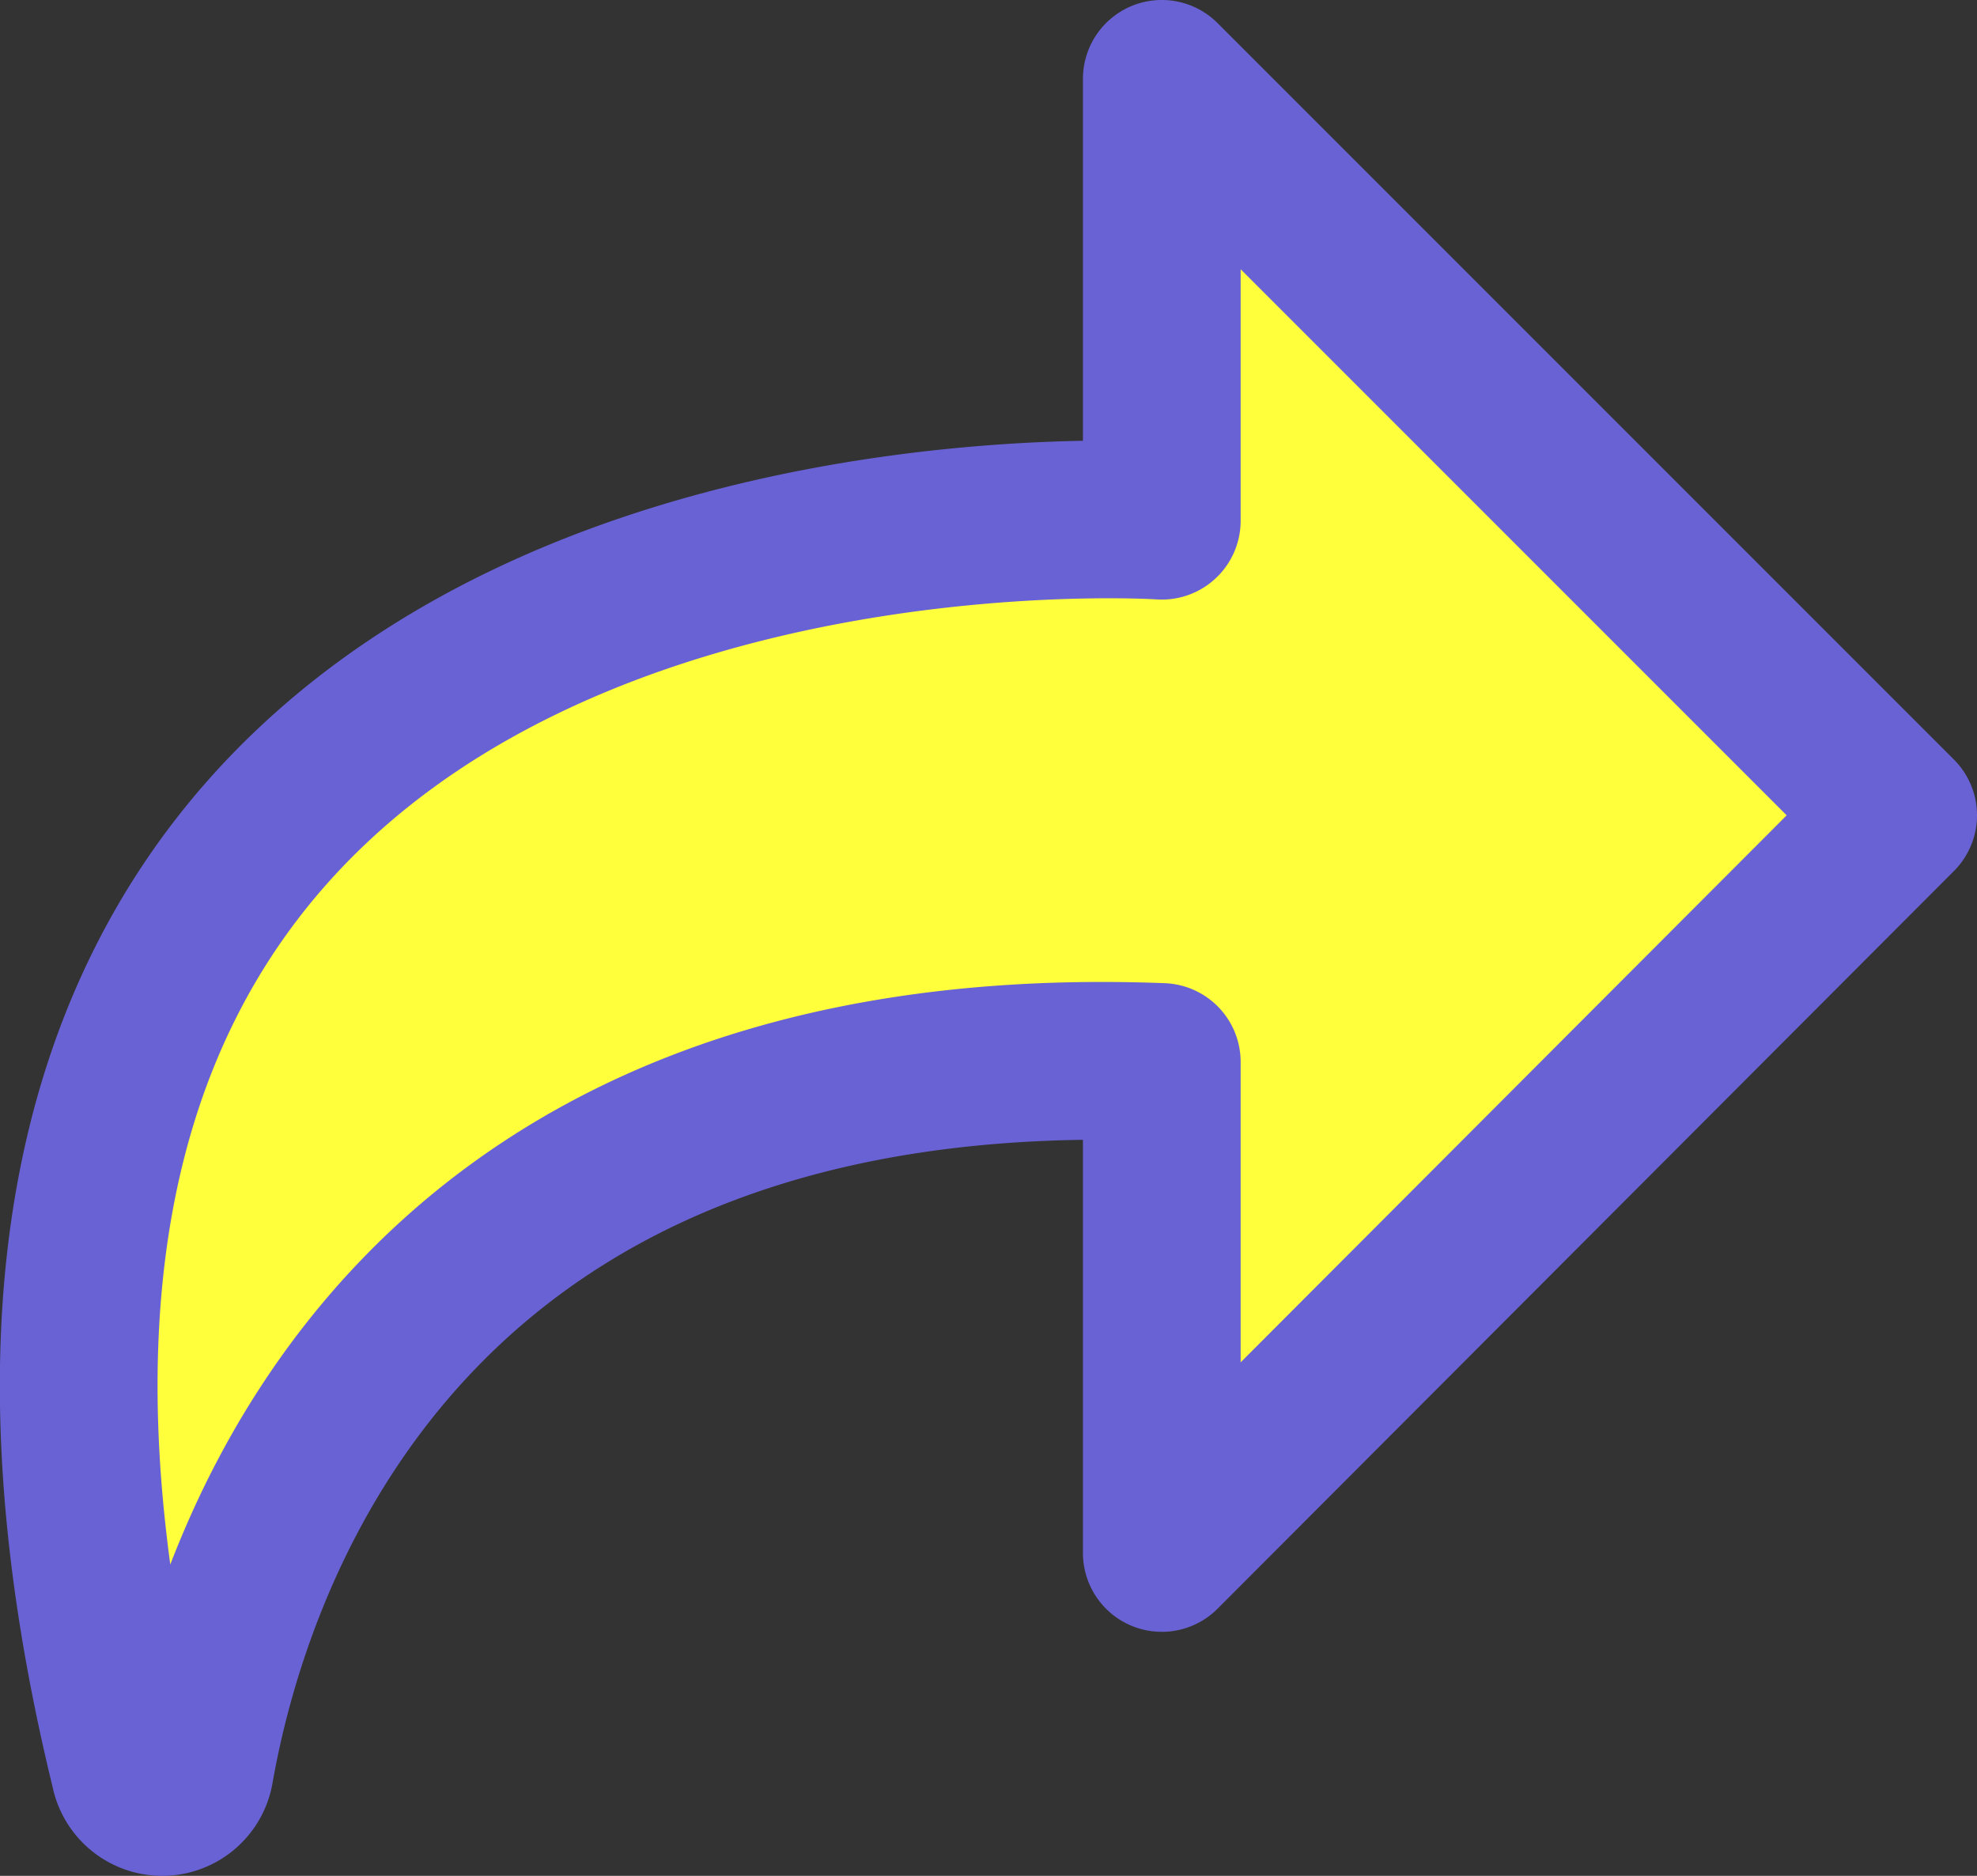 <?xml version="1.0" encoding="UTF-8" standalone="no"?>
<!-- Created with Inkscape (http://www.inkscape.org/) -->

<svg
   width="213.11mm"
   height="202.184mm"
   viewBox="0 0 213.11 202.184"
   version="1.1"
   id="svg68348"
   xml:space="preserve"
   inkscape:export-filename="Ава.png"
   inkscape:export-xdpi="500"
   inkscape:export-ydpi="500"
   sodipodi:docname="Ава.svg"
   xmlns:inkscape="http://www.inkscape.org/namespaces/inkscape"
   xmlns:sodipodi="http://sodipodi.sourceforge.net/DTD/sodipodi-0.dtd"
   xmlns="http://www.w3.org/2000/svg"
   xmlns:svg="http://www.w3.org/2000/svg"><rect x="0" y="0" width="213.11" height="202.184" fill="#333333" stroke="none"/><sodipodi:namedview
     id="namedview68350"
     pagecolor="#ffffff"
     bordercolor="#000000"
     borderopacity="0.25"
     inkscape:showpageshadow="2"
     inkscape:pageopacity="0.0"
     inkscape:pagecheckerboard="0"
     inkscape:deskcolor="#d1d1d1"
     inkscape:document-units="mm"
     showgrid="false" /><defs
     id="defs68345"><linearGradient
       id="linearGradient6508"
       inkscape:swatch="solid"><stop
         style="stop-color:#ffffff;stop-opacity:1;"
         offset="0"
         id="stop6506" /></linearGradient></defs><g
     inkscape:label="Шар 1"
     inkscape:groupmode="layer"
     id="layer1"
     transform="translate(37.968,-53.386)"><path
       class="cls-1"
       d="M 166.642,141.259 87.267,61.884 v 47.625 c 0,0 -146.579,-9.79 -111.257,134.673 a 3.572,3.572 0 0 0 7.011,0 C -12.348,217.724 8.157,164.807 87.267,167.85 v 52.917 z"
       id="path1764"
       style="fill:#ffff3b;fill-opacity:1;stroke:#6962d5;stroke-width:17;stroke-linecap:square;stroke-linejoin:round;stroke-dasharray:none;stroke-opacity:1;paint-order:normal"
       inkscape:export-filename="answer-checked.svg"
       inkscape:export-xdpi="96"
       inkscape:export-ydpi="96" /></g></svg>
